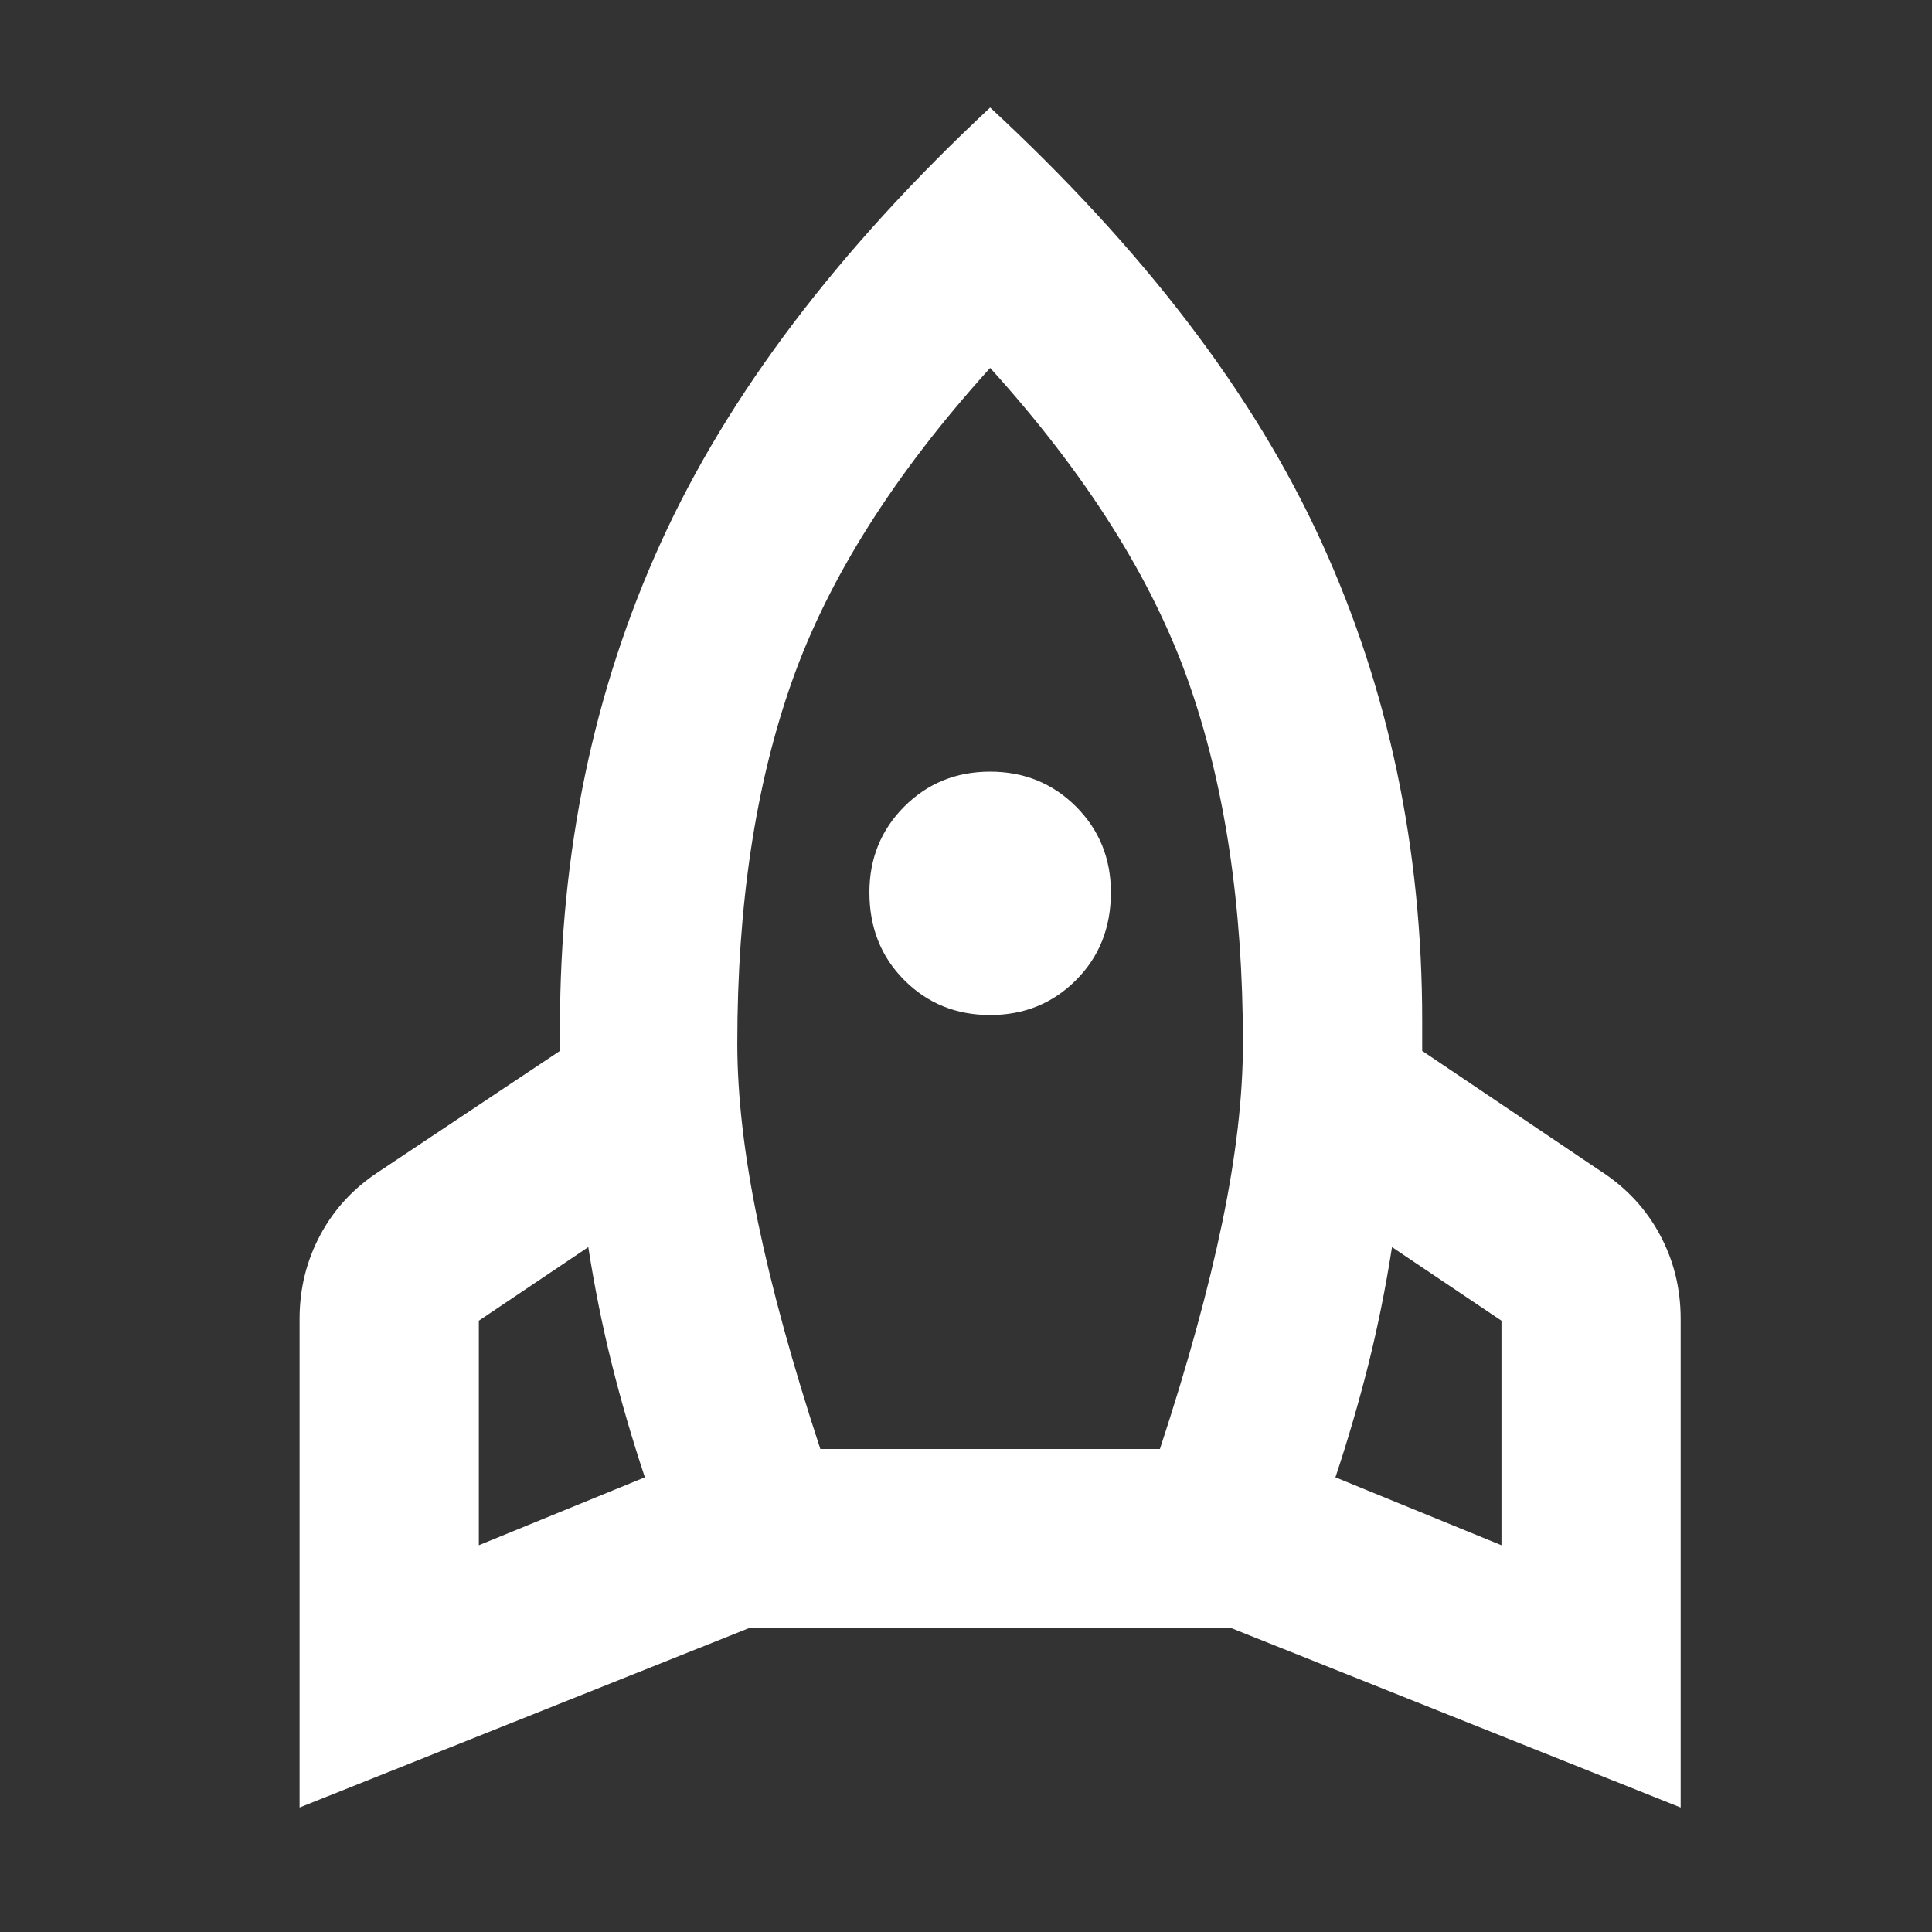 <svg width="32" height="32" viewBox="0 0 32 32" fill="none" xmlns="http://www.w3.org/2000/svg">
<rect x="0" y="0" width="32" height="32" fill="#333333" stroke="none"/>
<mask id="mask0_5_6635" style="mask-type:alpha" maskUnits="userSpaceOnUse" x="1" y="1" width="31" height="30">
<rect x="1.4" y="1" width="30" height="30" fill="#D9D9D9"/>
</mask>
<g mask="url(#mask0_5_6635)">
<path d="M7.931 25.594L10.681 24.469C10.473 23.844 10.29 23.219 10.134 22.594C9.978 21.969 9.848 21.323 9.744 20.656L7.931 21.875V25.594ZM13.587 24H19.212C19.671 22.604 20.015 21.354 20.244 20.25C20.473 19.146 20.587 18.156 20.587 17.281C20.587 14.99 20.285 12.99 19.681 11.281C19.077 9.573 17.983 7.844 16.4 6.094C14.817 7.844 13.723 9.573 13.119 11.281C12.514 12.99 12.212 14.99 12.212 17.281C12.212 18.156 12.327 19.146 12.556 20.25C12.785 21.354 13.129 22.604 13.587 24ZM16.4 16.812C15.837 16.812 15.363 16.62 14.978 16.234C14.593 15.849 14.4 15.365 14.4 14.781C14.4 14.219 14.593 13.745 14.978 13.359C15.363 12.974 15.837 12.781 16.4 12.781C16.962 12.781 17.436 12.974 17.822 13.359C18.207 13.745 18.4 14.219 18.4 14.781C18.4 15.365 18.207 15.849 17.822 16.234C17.436 16.62 16.962 16.812 16.4 16.812ZM24.869 25.594V21.875L23.056 20.656C22.952 21.323 22.822 21.969 22.666 22.594C22.509 23.219 22.327 23.844 22.119 24.469L24.869 25.594ZM16.4 1.781C18.942 4.135 20.77 6.531 21.884 8.969C22.999 11.406 23.556 14.052 23.556 16.906V17.406L26.525 19.406C26.942 19.677 27.265 20.026 27.494 20.453C27.723 20.88 27.837 21.344 27.837 21.844V29.938L20.4 26.969H12.4L4.962 29.938V21.844C4.962 21.344 5.077 20.88 5.306 20.453C5.535 20.026 5.858 19.677 6.275 19.406L9.275 17.406V17C9.275 14.104 9.832 11.432 10.947 8.984C12.061 6.536 13.879 4.135 16.4 1.781Z" fill="white"/>
</g>
</svg>
